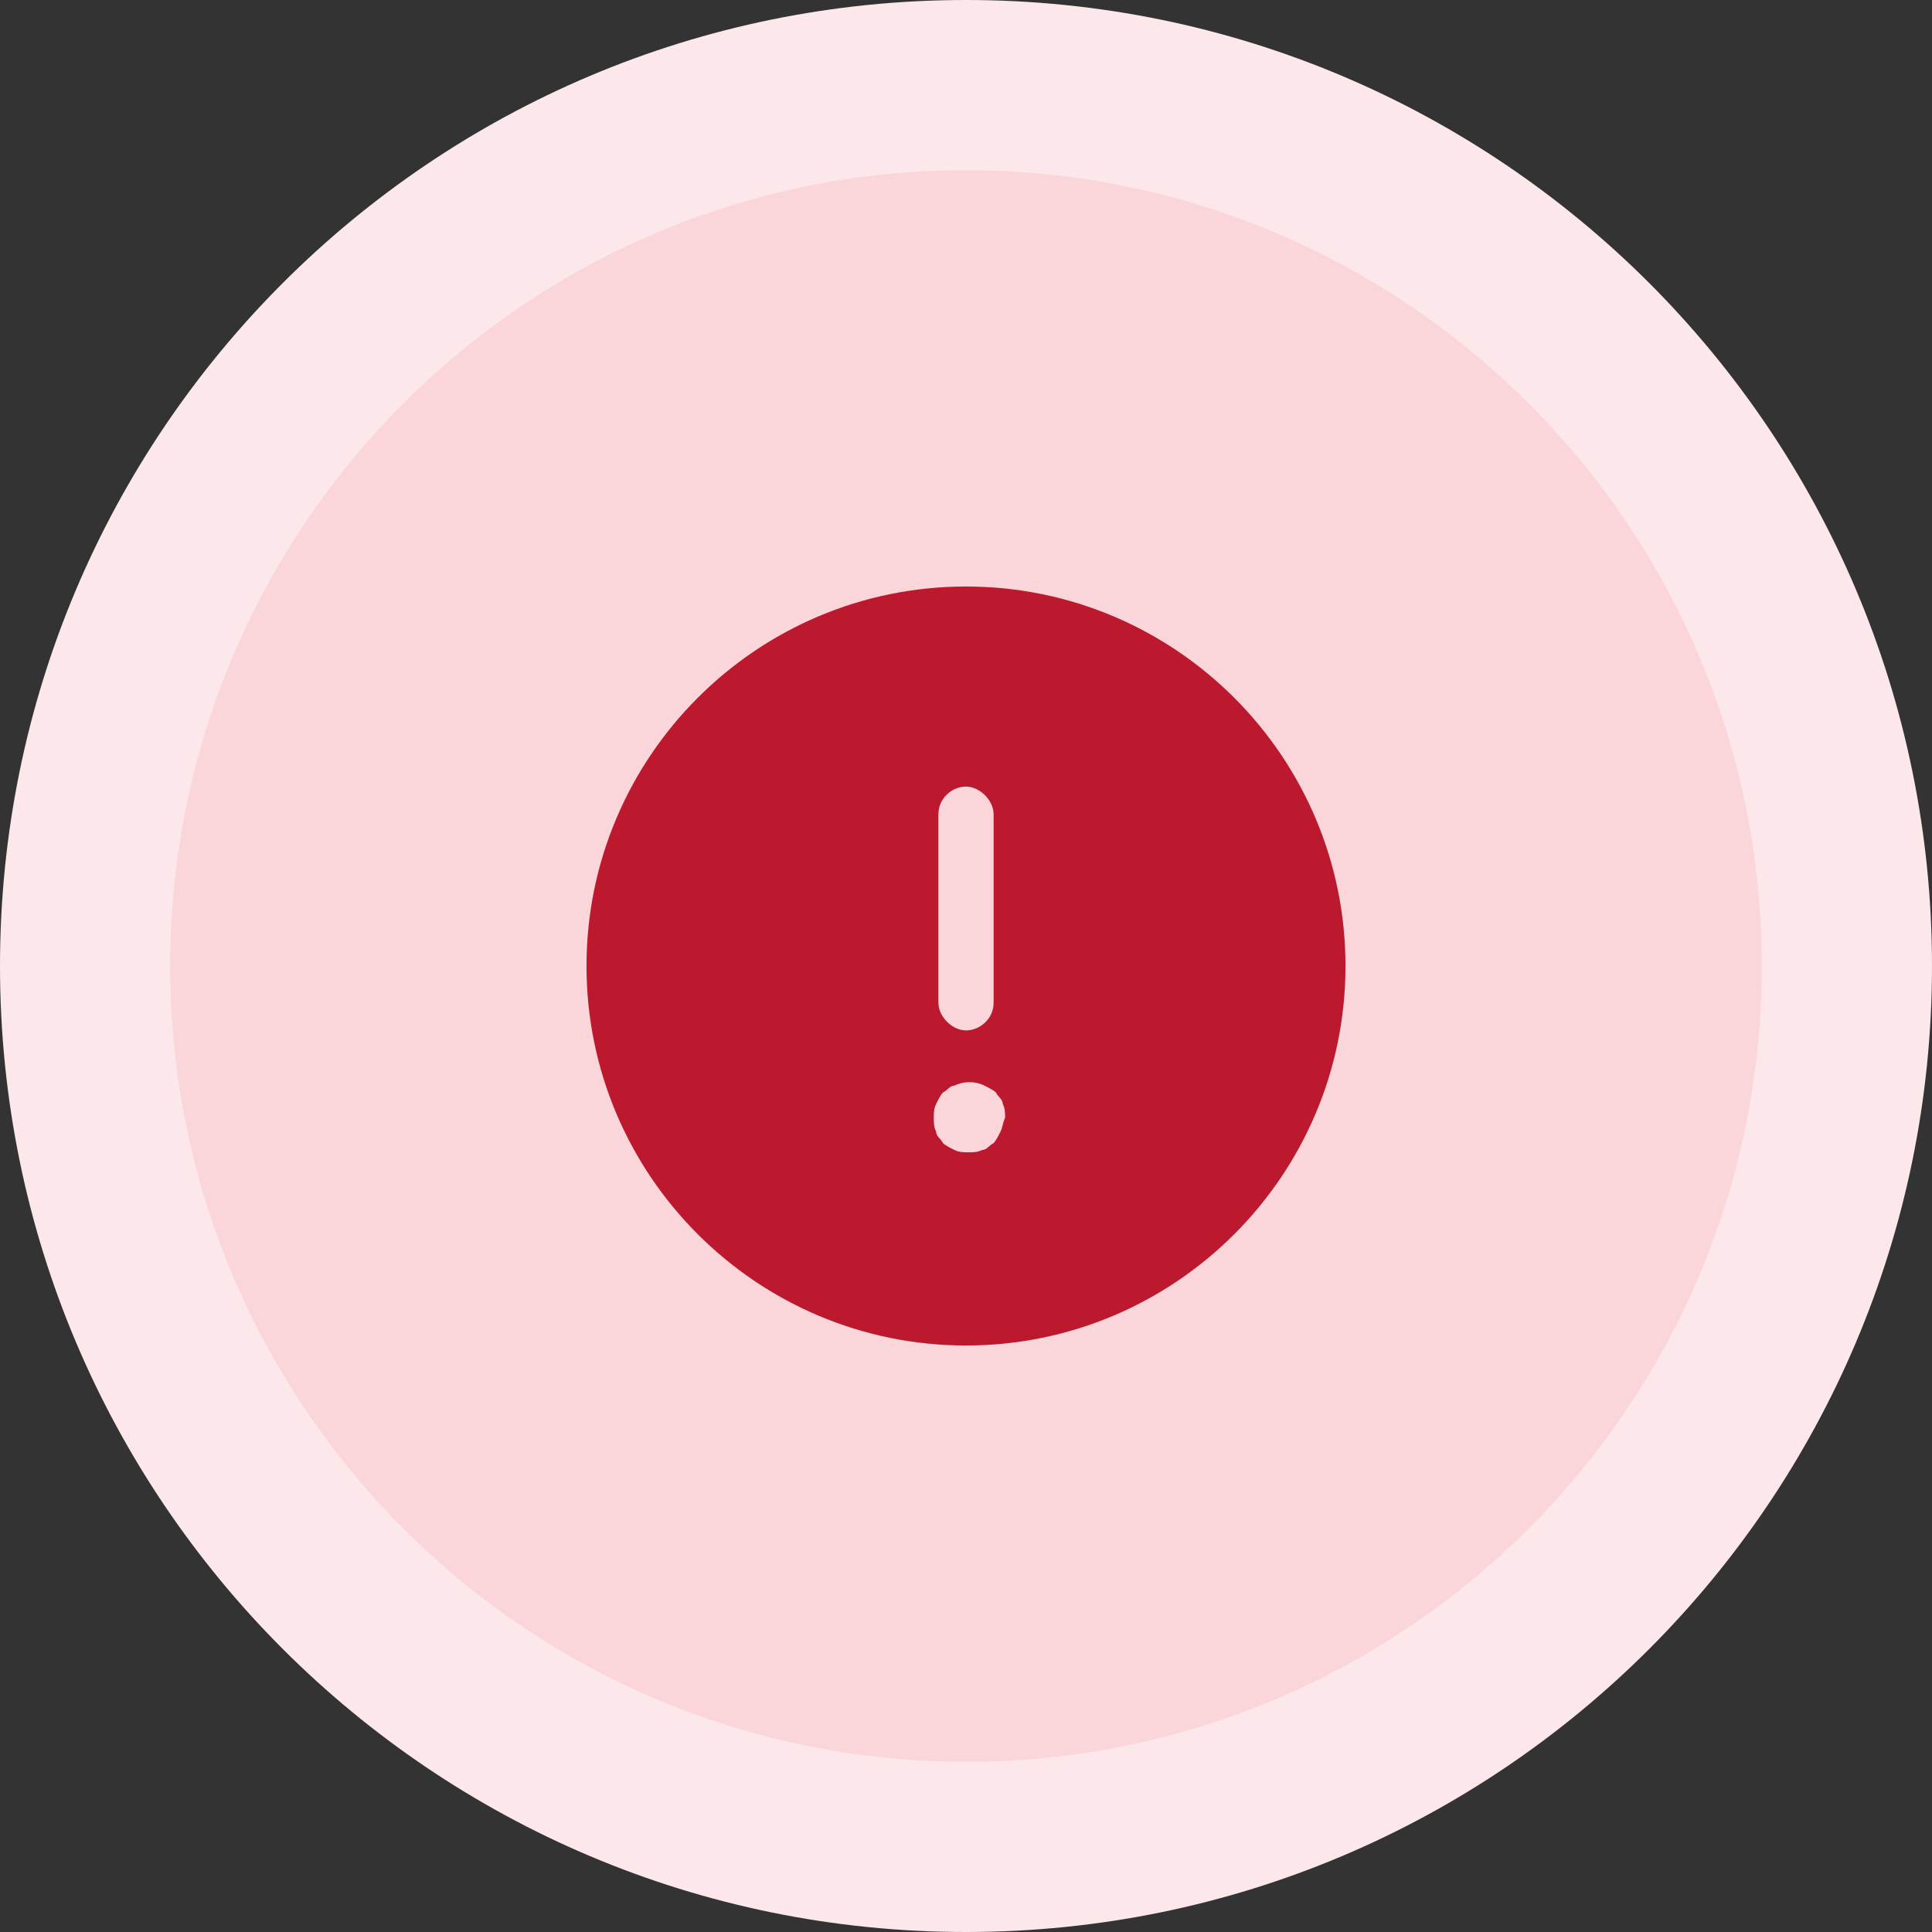 <?xml version="1.0" encoding="utf-8"?>
<!-- Generator: Adobe Illustrator 27.8.0, SVG Export Plug-In . SVG Version: 6.00 Build 0)  -->
<svg version="1.1" id="Layer_1" xmlns="http://www.w3.org/2000/svg" xmlns:xlink="http://www.w3.org/1999/xlink" x="0px" y="0px"
	 viewBox="0 0 84 84" style="enable-background:new 0 0 84 84;" xml:space="preserve">
<rect x="0" y="0" width="84" height="84" fill="#333333" stroke="none"/>
<style type="text/css">
	.st0{fill:#FCE8EB;}
	.st1{fill:#FAD6DB;}
	.st2{fill:#BD192E;}
</style>
<path class="st0" d="M42,0L42,0c23.2,0,42,18.8,42,42l0,0c0,23.2-18.8,42-42,42l0,0C18.8,84,0,65.2,0,42l0,0C0,18.8,18.8,0,42,0z"/>
<path class="st1" d="M42,7.4L42,7.4c19.1,0,34.6,15.5,34.6,34.6l0,0c0,19.1-15.5,34.6-34.6,34.6l0,0C22.9,76.6,7.4,61.1,7.4,42l0,0
	C7.4,22.9,22.9,7.4,42,7.4z"/>
<path class="st2" d="M42,25.5c-9.1,0-16.5,7.4-16.5,16.5S32.9,58.5,42,58.5S58.5,51.1,58.5,42S51.1,25.5,42,25.5z M40.8,35.4
	c0-0.7,0.6-1.2,1.2-1.2s1.2,0.6,1.2,1.2v8.2c0,0.7-0.6,1.2-1.2,1.2s-1.2-0.6-1.2-1.2V35.4z M43.5,49.2c-0.1,0.2-0.2,0.4-0.3,0.5
	c-0.2,0.1-0.3,0.3-0.5,0.3c-0.2,0.1-0.4,0.1-0.6,0.1s-0.4,0-0.6-0.1c-0.2-0.1-0.4-0.2-0.5-0.3c-0.1-0.2-0.3-0.3-0.3-0.5
	c-0.1-0.2-0.1-0.4-0.1-0.6c0-0.2,0-0.4,0.1-0.6c0.1-0.2,0.2-0.4,0.3-0.5c0.2-0.1,0.3-0.3,0.5-0.3c0.4-0.2,0.9-0.2,1.3,0
	c0.2,0.1,0.4,0.2,0.5,0.3c0.1,0.2,0.3,0.3,0.3,0.5c0.1,0.2,0.1,0.4,0.1,0.6C43.6,48.8,43.6,49,43.5,49.2z"/>
</svg>
